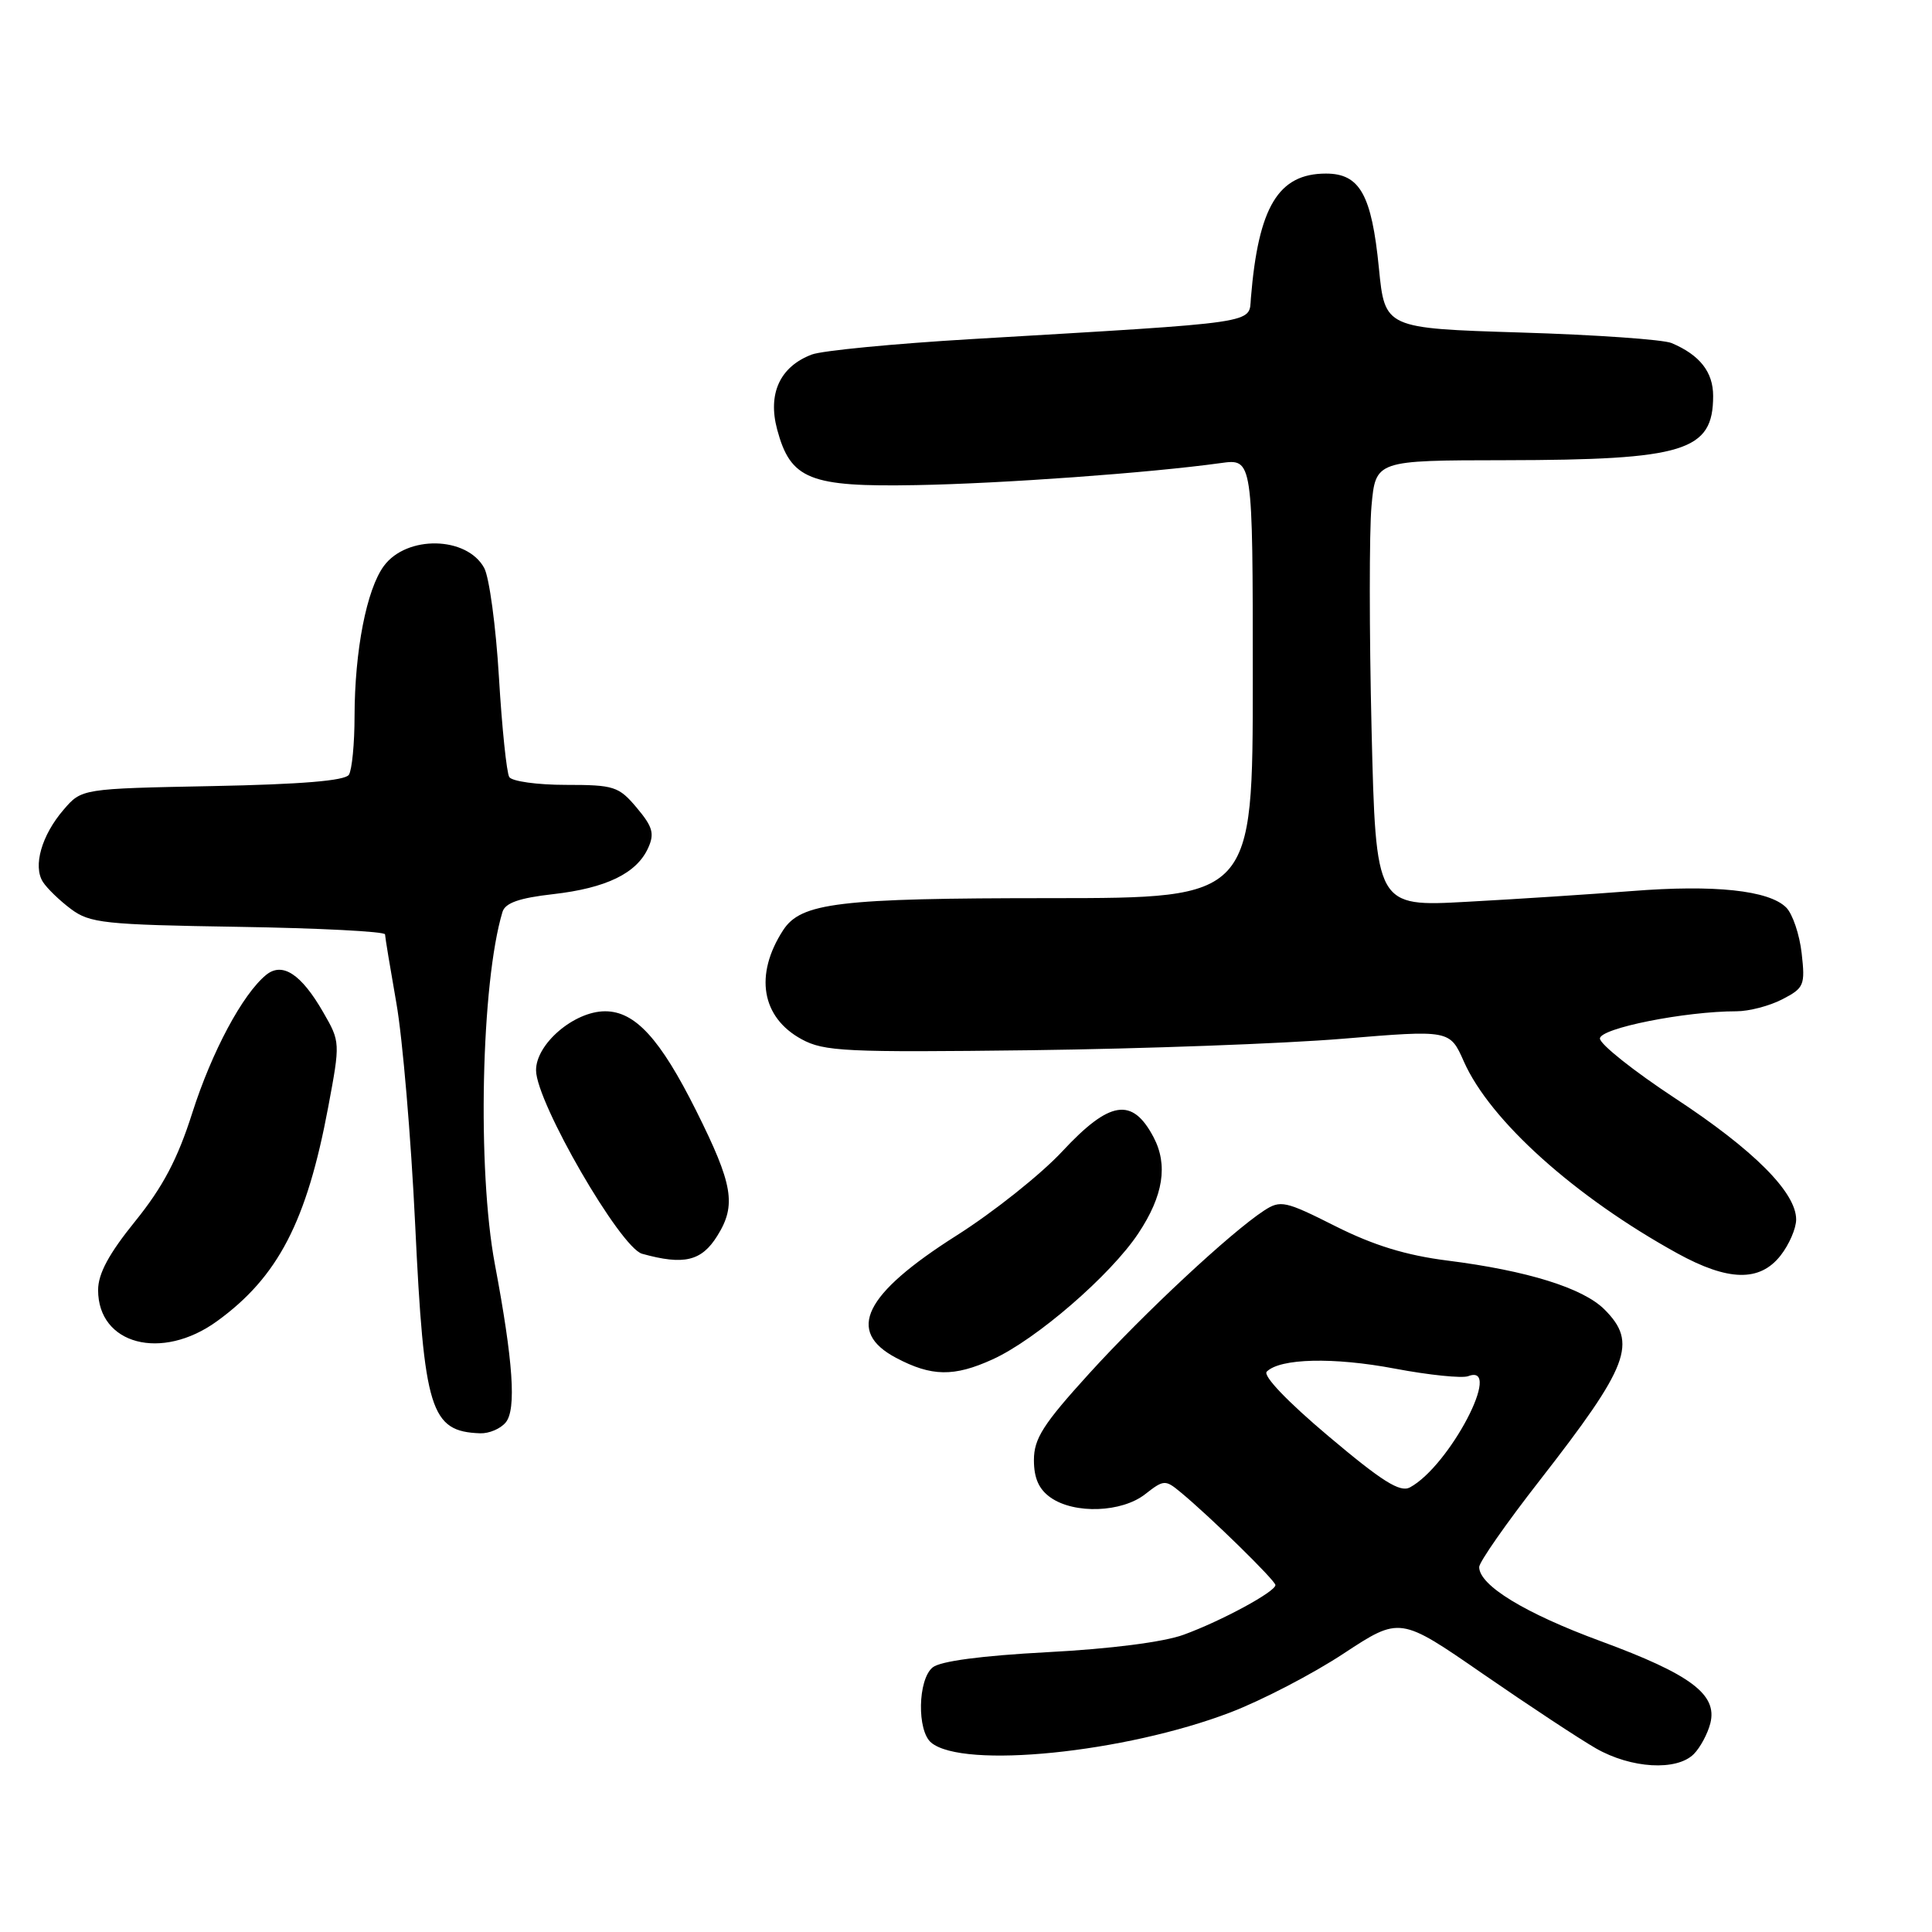 <?xml version="1.0" encoding="UTF-8" standalone="no"?>
<!DOCTYPE svg PUBLIC "-//W3C//DTD SVG 1.1//EN" "http://www.w3.org/Graphics/SVG/1.1/DTD/svg11.dtd" >
<svg xmlns="http://www.w3.org/2000/svg" xmlns:xlink="http://www.w3.org/1999/xlink" version="1.1" viewBox="0 0 256 256">
 <g >
 <path fill="currentColor"
d=" M 224.43 232.43 C 225.29 231.57 226.28 229.72 226.63 228.34 C 227.59 224.52 224.03 221.86 212.12 217.47 C 202.06 213.77 196.00 210.07 196.00 207.64 C 196.00 206.99 199.59 201.84 203.99 196.20 C 215.88 180.94 217.02 177.93 212.60 173.51 C 209.76 170.67 202.39 168.37 191.78 167.03 C 186.31 166.34 181.99 165.01 176.94 162.47 C 170.29 159.12 169.67 158.99 167.49 160.41 C 163.05 163.32 151.63 173.96 144.34 181.98 C 138.23 188.70 137.00 190.62 137.00 193.47 C 137.00 195.87 137.66 197.35 139.22 198.44 C 142.38 200.65 148.65 200.42 151.75 197.98 C 154.19 196.07 154.41 196.05 156.40 197.70 C 160.31 200.92 169.00 209.43 169.00 210.03 C 169.00 210.91 161.86 214.78 156.84 216.61 C 154.21 217.58 147.10 218.49 138.82 218.92 C 130.03 219.39 124.57 220.11 123.57 220.95 C 121.61 222.57 121.49 229.33 123.39 230.91 C 127.62 234.42 149.03 232.26 163.04 226.90 C 167.19 225.31 173.94 221.81 178.04 219.10 C 185.50 214.20 185.50 214.20 196.47 221.78 C 202.51 225.95 209.26 230.40 211.47 231.67 C 216.14 234.34 222.16 234.69 224.43 232.43 Z  M 67.01 188.48 C 68.44 186.77 68.00 180.41 65.57 167.50 C 63.22 154.97 63.75 130.22 66.58 120.84 C 66.94 119.64 68.79 118.99 73.29 118.48 C 80.32 117.68 84.35 115.73 85.88 112.37 C 86.75 110.46 86.49 109.55 84.37 107.03 C 81.99 104.20 81.37 104.00 74.97 104.00 C 71.20 104.00 67.83 103.53 67.48 102.96 C 67.13 102.40 66.51 96.43 66.11 89.71 C 65.71 83.00 64.83 76.49 64.16 75.26 C 61.86 71.04 53.88 70.89 50.86 75.00 C 48.58 78.10 47.00 86.18 46.98 94.89 C 46.98 98.52 46.64 102.02 46.23 102.66 C 45.73 103.45 39.90 103.93 28.16 104.16 C 10.82 104.50 10.82 104.50 8.42 107.30 C 5.52 110.67 4.35 114.75 5.68 116.85 C 6.22 117.70 7.89 119.32 9.40 120.45 C 11.90 122.32 13.81 122.53 31.57 122.81 C 42.26 122.98 51.01 123.43 51.02 123.81 C 51.03 124.19 51.71 128.29 52.52 132.91 C 53.34 137.54 54.46 150.73 55.01 162.22 C 56.19 186.96 57.04 189.68 63.63 189.92 C 64.80 189.96 66.32 189.32 67.01 188.48 Z  M 131.51 180.13 C 137.29 177.51 147.17 168.96 150.84 163.42 C 154.15 158.44 154.79 154.36 152.85 150.68 C 150.04 145.35 147.05 145.81 140.78 152.54 C 137.95 155.59 131.63 160.62 126.75 163.71 C 114.47 171.50 112.06 176.40 118.75 179.93 C 123.44 182.41 126.41 182.45 131.51 180.13 Z  M 28.75 175.07 C 36.84 169.21 40.65 161.87 43.49 146.69 C 45.09 138.14 45.09 138.05 42.84 134.15 C 39.91 129.05 37.41 127.42 35.25 129.19 C 32.13 131.76 28.07 139.35 25.48 147.46 C 23.54 153.57 21.58 157.28 17.93 161.80 C 14.43 166.12 13.00 168.77 13.00 170.94 C 13.00 178.17 21.42 180.38 28.75 175.07 Z  M 235.93 166.37 C 237.07 164.92 238.00 162.77 238.00 161.59 C 238.00 158.00 232.38 152.37 221.95 145.52 C 216.48 141.92 212.00 138.36 212.00 137.61 C 212.00 136.25 223.28 134.00 230.09 134.00 C 231.75 134.00 234.48 133.29 236.17 132.41 C 239.05 130.92 239.21 130.55 238.73 126.31 C 238.45 123.83 237.53 121.10 236.68 120.25 C 234.40 117.97 227.18 117.20 216.21 118.07 C 210.87 118.49 201.06 119.13 194.40 119.49 C 182.31 120.16 182.31 120.16 181.74 96.64 C 181.43 83.71 181.43 70.40 181.73 67.06 C 182.28 61.00 182.28 61.00 199.39 60.98 C 223.25 60.94 227.00 59.79 227.00 52.46 C 227.00 49.29 225.23 47.04 221.50 45.46 C 220.40 44.99 211.40 44.36 201.50 44.06 C 183.50 43.50 183.50 43.50 182.71 35.51 C 181.75 25.79 180.18 23.00 175.70 23.00 C 169.39 23.00 166.74 27.39 165.75 39.50 C 165.47 42.93 167.32 42.65 128.76 44.93 C 118.45 45.54 108.91 46.46 107.56 46.98 C 103.35 48.58 101.70 52.16 102.98 56.92 C 104.76 63.54 107.27 64.54 121.40 64.28 C 132.72 64.08 152.38 62.66 161.75 61.36 C 166.00 60.77 166.00 60.77 166.00 89.89 C 166.00 119.00 166.00 119.00 139.25 119.01 C 111.09 119.01 106.13 119.61 103.76 123.27 C 99.94 129.17 100.90 134.81 106.21 137.70 C 109.19 139.33 112.04 139.46 136.59 139.16 C 151.49 138.97 170.08 138.29 177.90 137.64 C 192.11 136.46 192.11 136.46 193.97 140.66 C 197.43 148.48 208.67 158.58 222.25 166.07 C 228.99 169.78 233.17 169.88 235.93 166.37 Z  M 95.05 163.75 C 97.60 159.67 97.13 156.95 92.24 147.16 C 87.47 137.62 84.15 134.00 80.18 134.00 C 76.07 134.00 70.99 138.35 71.03 141.84 C 71.07 146.09 82.19 165.32 85.08 166.13 C 90.62 167.67 92.96 167.12 95.05 163.75 Z  M 176.05 190.32 C 170.62 185.75 167.31 182.29 167.85 181.75 C 169.62 179.98 176.69 179.81 184.83 181.35 C 189.37 182.21 193.74 182.65 194.54 182.35 C 199.25 180.54 192.07 194.26 186.82 197.09 C 185.51 197.79 183.14 196.30 176.05 190.32 Z "/>
</g>
</svg>